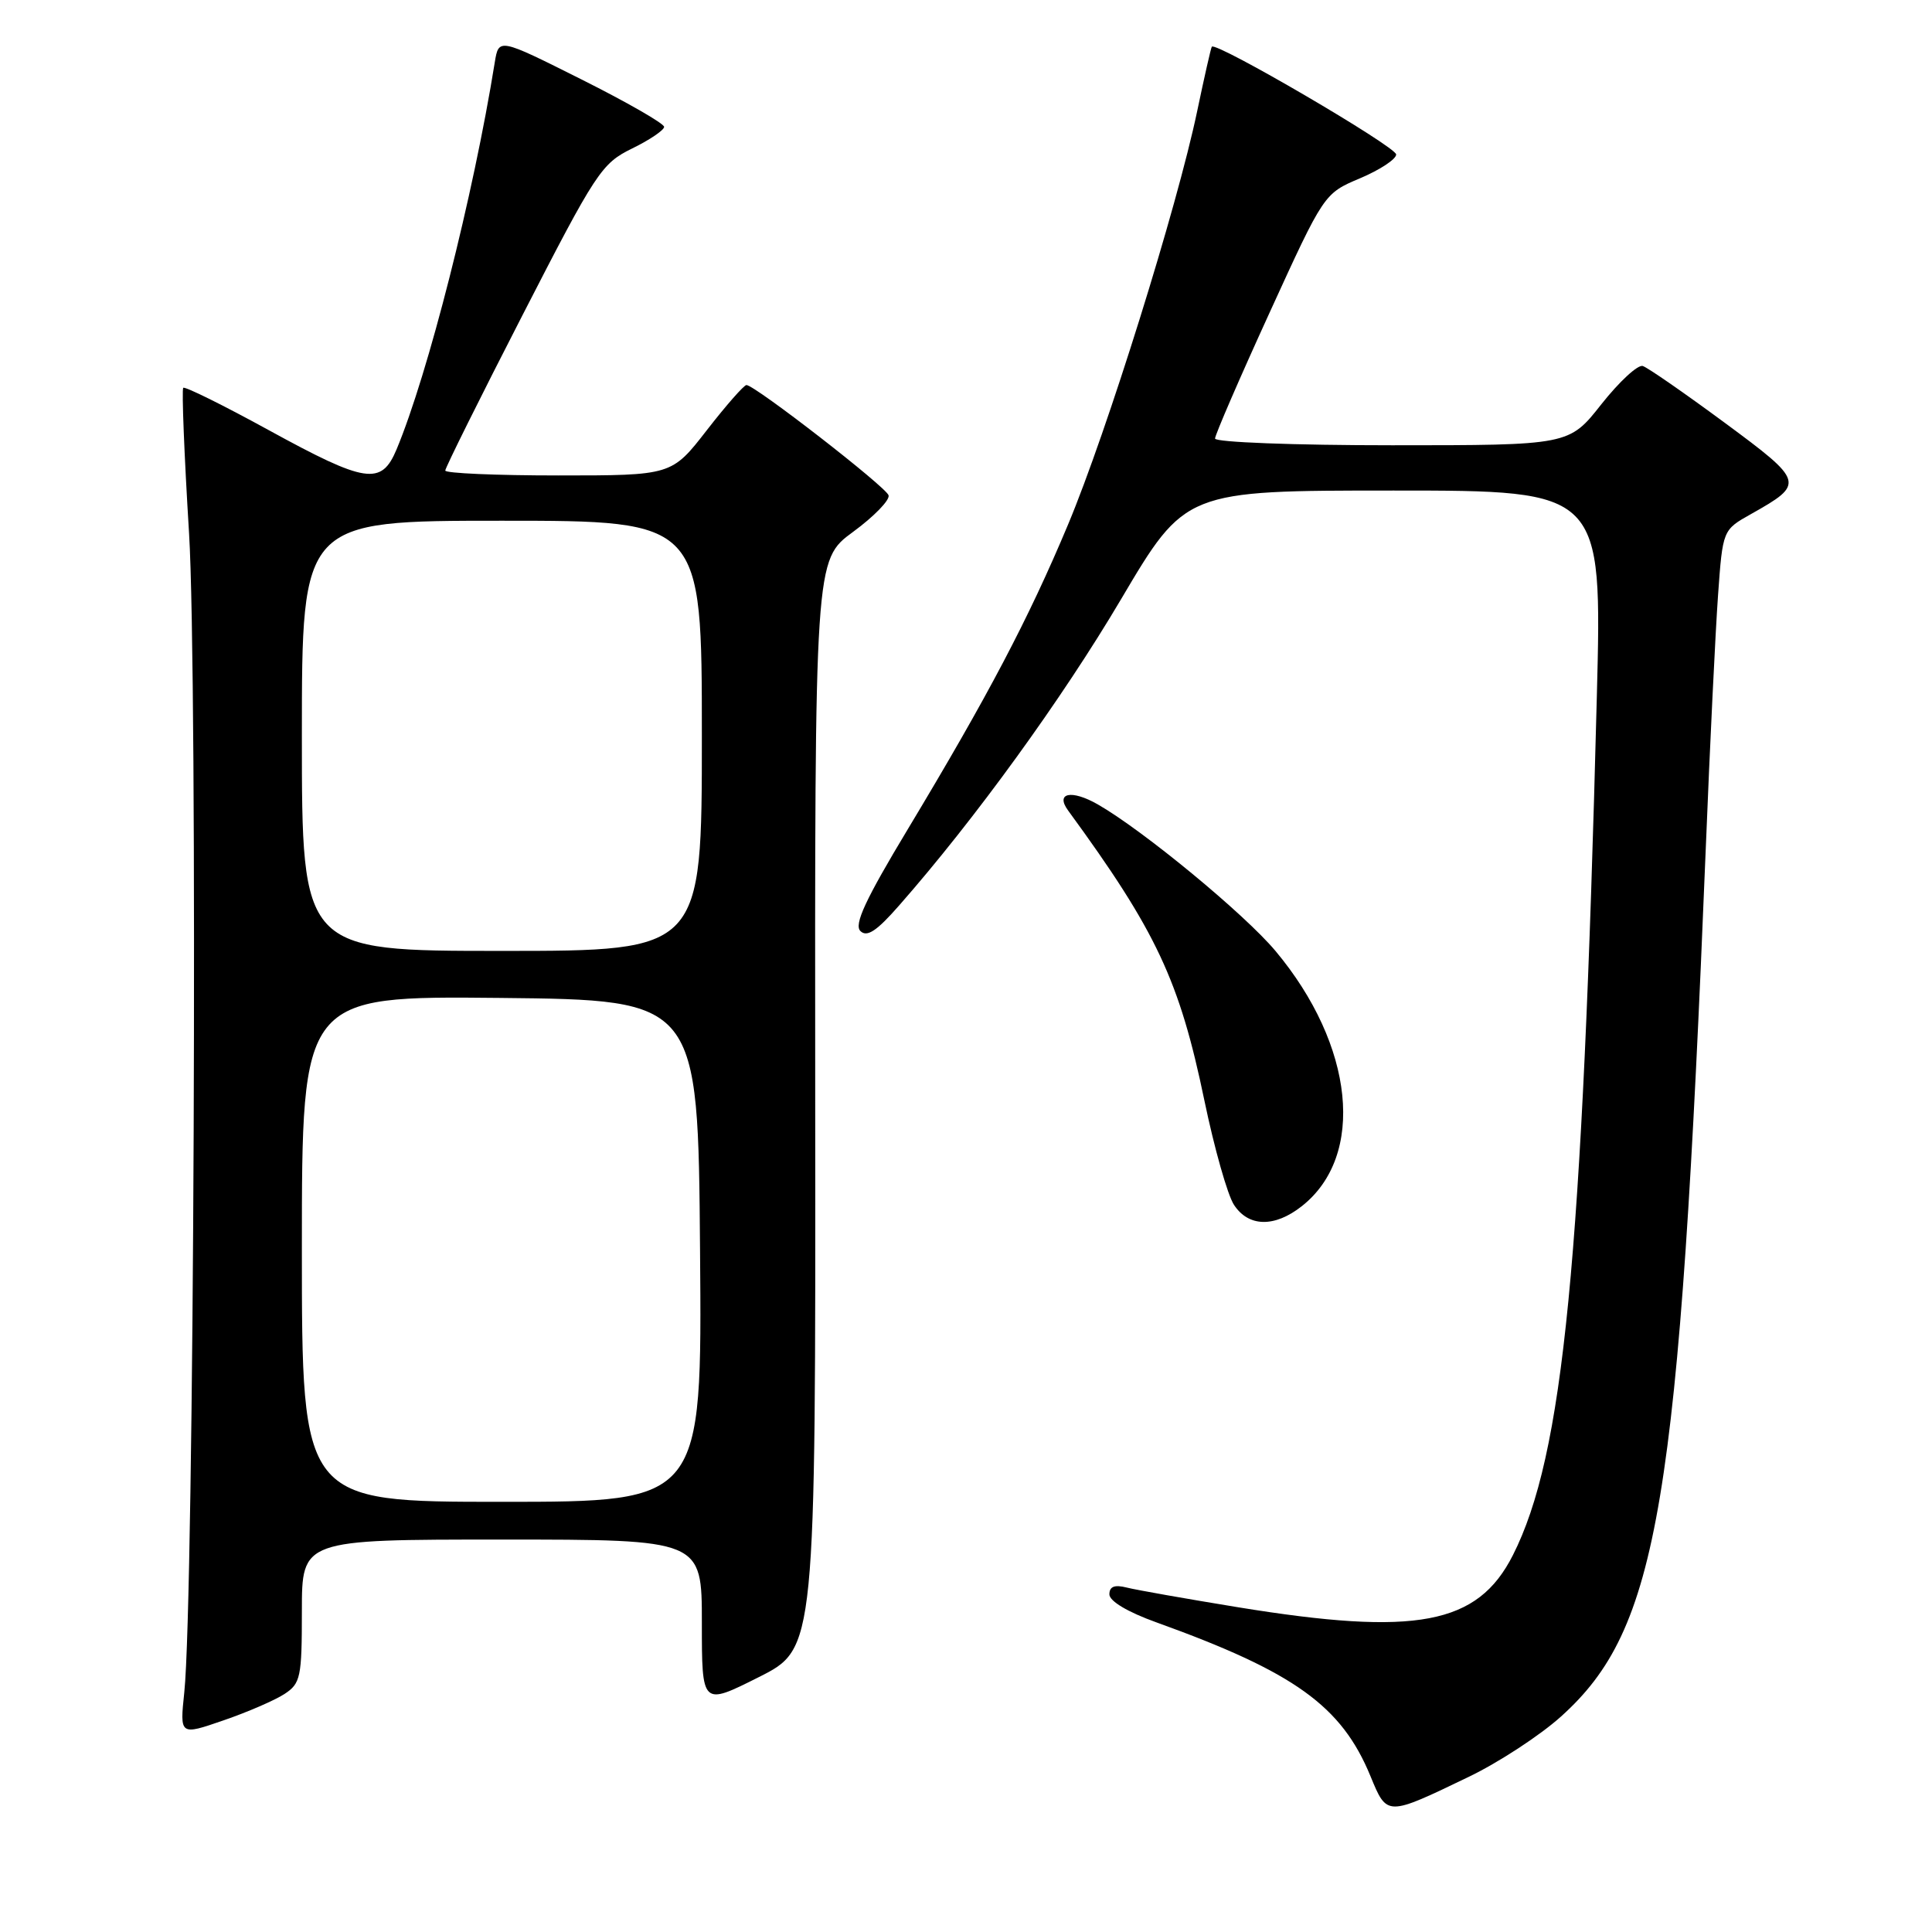 <?xml version="1.0" encoding="UTF-8" standalone="no"?>
<!DOCTYPE svg PUBLIC "-//W3C//DTD SVG 1.1//EN" "http://www.w3.org/Graphics/SVG/1.1/DTD/svg11.dtd" >
<svg xmlns="http://www.w3.org/2000/svg" xmlns:xlink="http://www.w3.org/1999/xlink" version="1.1" viewBox="0 0 256 256">
 <g >
 <path fill="currentColor"
d=" M 194.64 235.43 C 198.57 233.54 204.06 229.95 206.84 227.45 C 219.78 215.82 222.50 199.49 226.02 112.50 C 226.57 98.75 227.31 83.61 227.65 78.86 C 228.27 70.22 228.27 70.22 232.01 68.12 C 239.19 64.08 239.12 63.84 228.51 56.00 C 223.21 52.09 218.34 48.71 217.68 48.50 C 217.03 48.28 214.57 50.56 212.20 53.55 C 207.91 59.00 207.91 59.00 184.45 59.00 C 171.49 59.00 161.00 58.60 161.00 58.11 C 161.00 57.63 164.25 50.12 168.22 41.44 C 175.44 25.64 175.44 25.64 180.22 23.62 C 182.85 22.51 185.00 21.09 185.00 20.47 C 185.00 19.44 161.08 5.46 160.57 6.19 C 160.45 6.36 159.58 10.21 158.63 14.74 C 155.98 27.41 146.66 57.24 141.53 69.49 C 136.27 82.04 130.91 92.22 120.29 109.87 C 114.66 119.22 113.13 122.52 114.01 123.37 C 114.88 124.22 116.16 123.38 119.12 120.00 C 129.16 108.58 140.74 92.60 148.54 79.41 C 157.06 65.00 157.06 65.00 184.68 65.00 C 212.29 65.00 212.29 65.00 211.59 92.25 C 209.67 167.33 207.17 192.83 200.46 206.08 C 195.79 215.29 187.69 216.82 164.05 212.97 C 157.20 211.85 150.56 210.68 149.30 210.36 C 147.68 209.95 147.00 210.22 147.00 211.26 C 147.00 212.16 149.43 213.61 153.25 214.98 C 171.52 221.56 177.76 226.04 181.59 235.34 C 183.80 240.70 183.70 240.70 194.64 235.43 Z  M 37.70 224.46 C 39.83 223.06 40.00 222.27 40.00 213.48 C 40.00 204.00 40.00 204.00 66.50 204.00 C 93.00 204.00 93.00 204.00 93.00 215.01 C 93.00 226.02 93.00 226.02 100.54 222.23 C 108.08 218.44 108.08 218.44 108.02 146.32 C 107.96 74.20 107.96 74.20 113.03 70.48 C 115.81 68.44 117.93 66.26 117.74 65.63 C 117.40 64.51 100.05 51.05 98.91 51.02 C 98.59 51.01 96.22 53.70 93.66 57.00 C 89.00 63.00 89.00 63.00 74.00 63.00 C 65.75 63.00 59.00 62.71 59.00 62.35 C 59.00 61.99 63.61 52.71 69.25 41.73 C 78.98 22.77 79.71 21.66 83.75 19.68 C 86.09 18.54 88.00 17.24 88.00 16.81 C 88.00 16.37 83.07 13.54 77.04 10.52 C 66.09 5.03 66.09 5.03 65.56 8.26 C 62.72 25.93 56.72 49.55 52.55 59.54 C 50.53 64.36 48.50 64.06 35.58 56.98 C 29.58 53.69 24.49 51.17 24.28 51.39 C 24.07 51.60 24.41 60.26 25.05 70.64 C 26.22 89.66 25.72 211.92 24.42 224.23 C 23.82 229.96 23.82 229.96 29.61 227.96 C 32.79 226.87 36.43 225.29 37.70 224.46 Z  M 172.49 159.83 C 180.98 153.15 179.47 138.51 169.01 126.01 C 164.91 121.11 151.44 110.00 145.45 106.58 C 141.96 104.59 139.80 105.05 141.54 107.41 C 153.22 123.39 156.29 129.92 159.59 145.83 C 160.90 152.14 162.66 158.36 163.51 159.65 C 165.44 162.60 168.88 162.67 172.49 159.83 Z  M 40.00 165.48 C 40.00 131.97 40.00 131.97 66.25 132.23 C 92.50 132.50 92.50 132.50 92.76 165.75 C 93.03 199.00 93.03 199.00 66.51 199.00 C 40.00 199.00 40.00 199.00 40.00 165.48 Z  M 40.00 97.50 C 40.00 69.00 40.00 69.00 66.50 69.00 C 93.00 69.00 93.00 69.00 93.00 97.50 C 93.00 126.00 93.00 126.00 66.50 126.00 C 40.00 126.00 40.00 126.00 40.00 97.50 Z "/>
</g>
</svg>